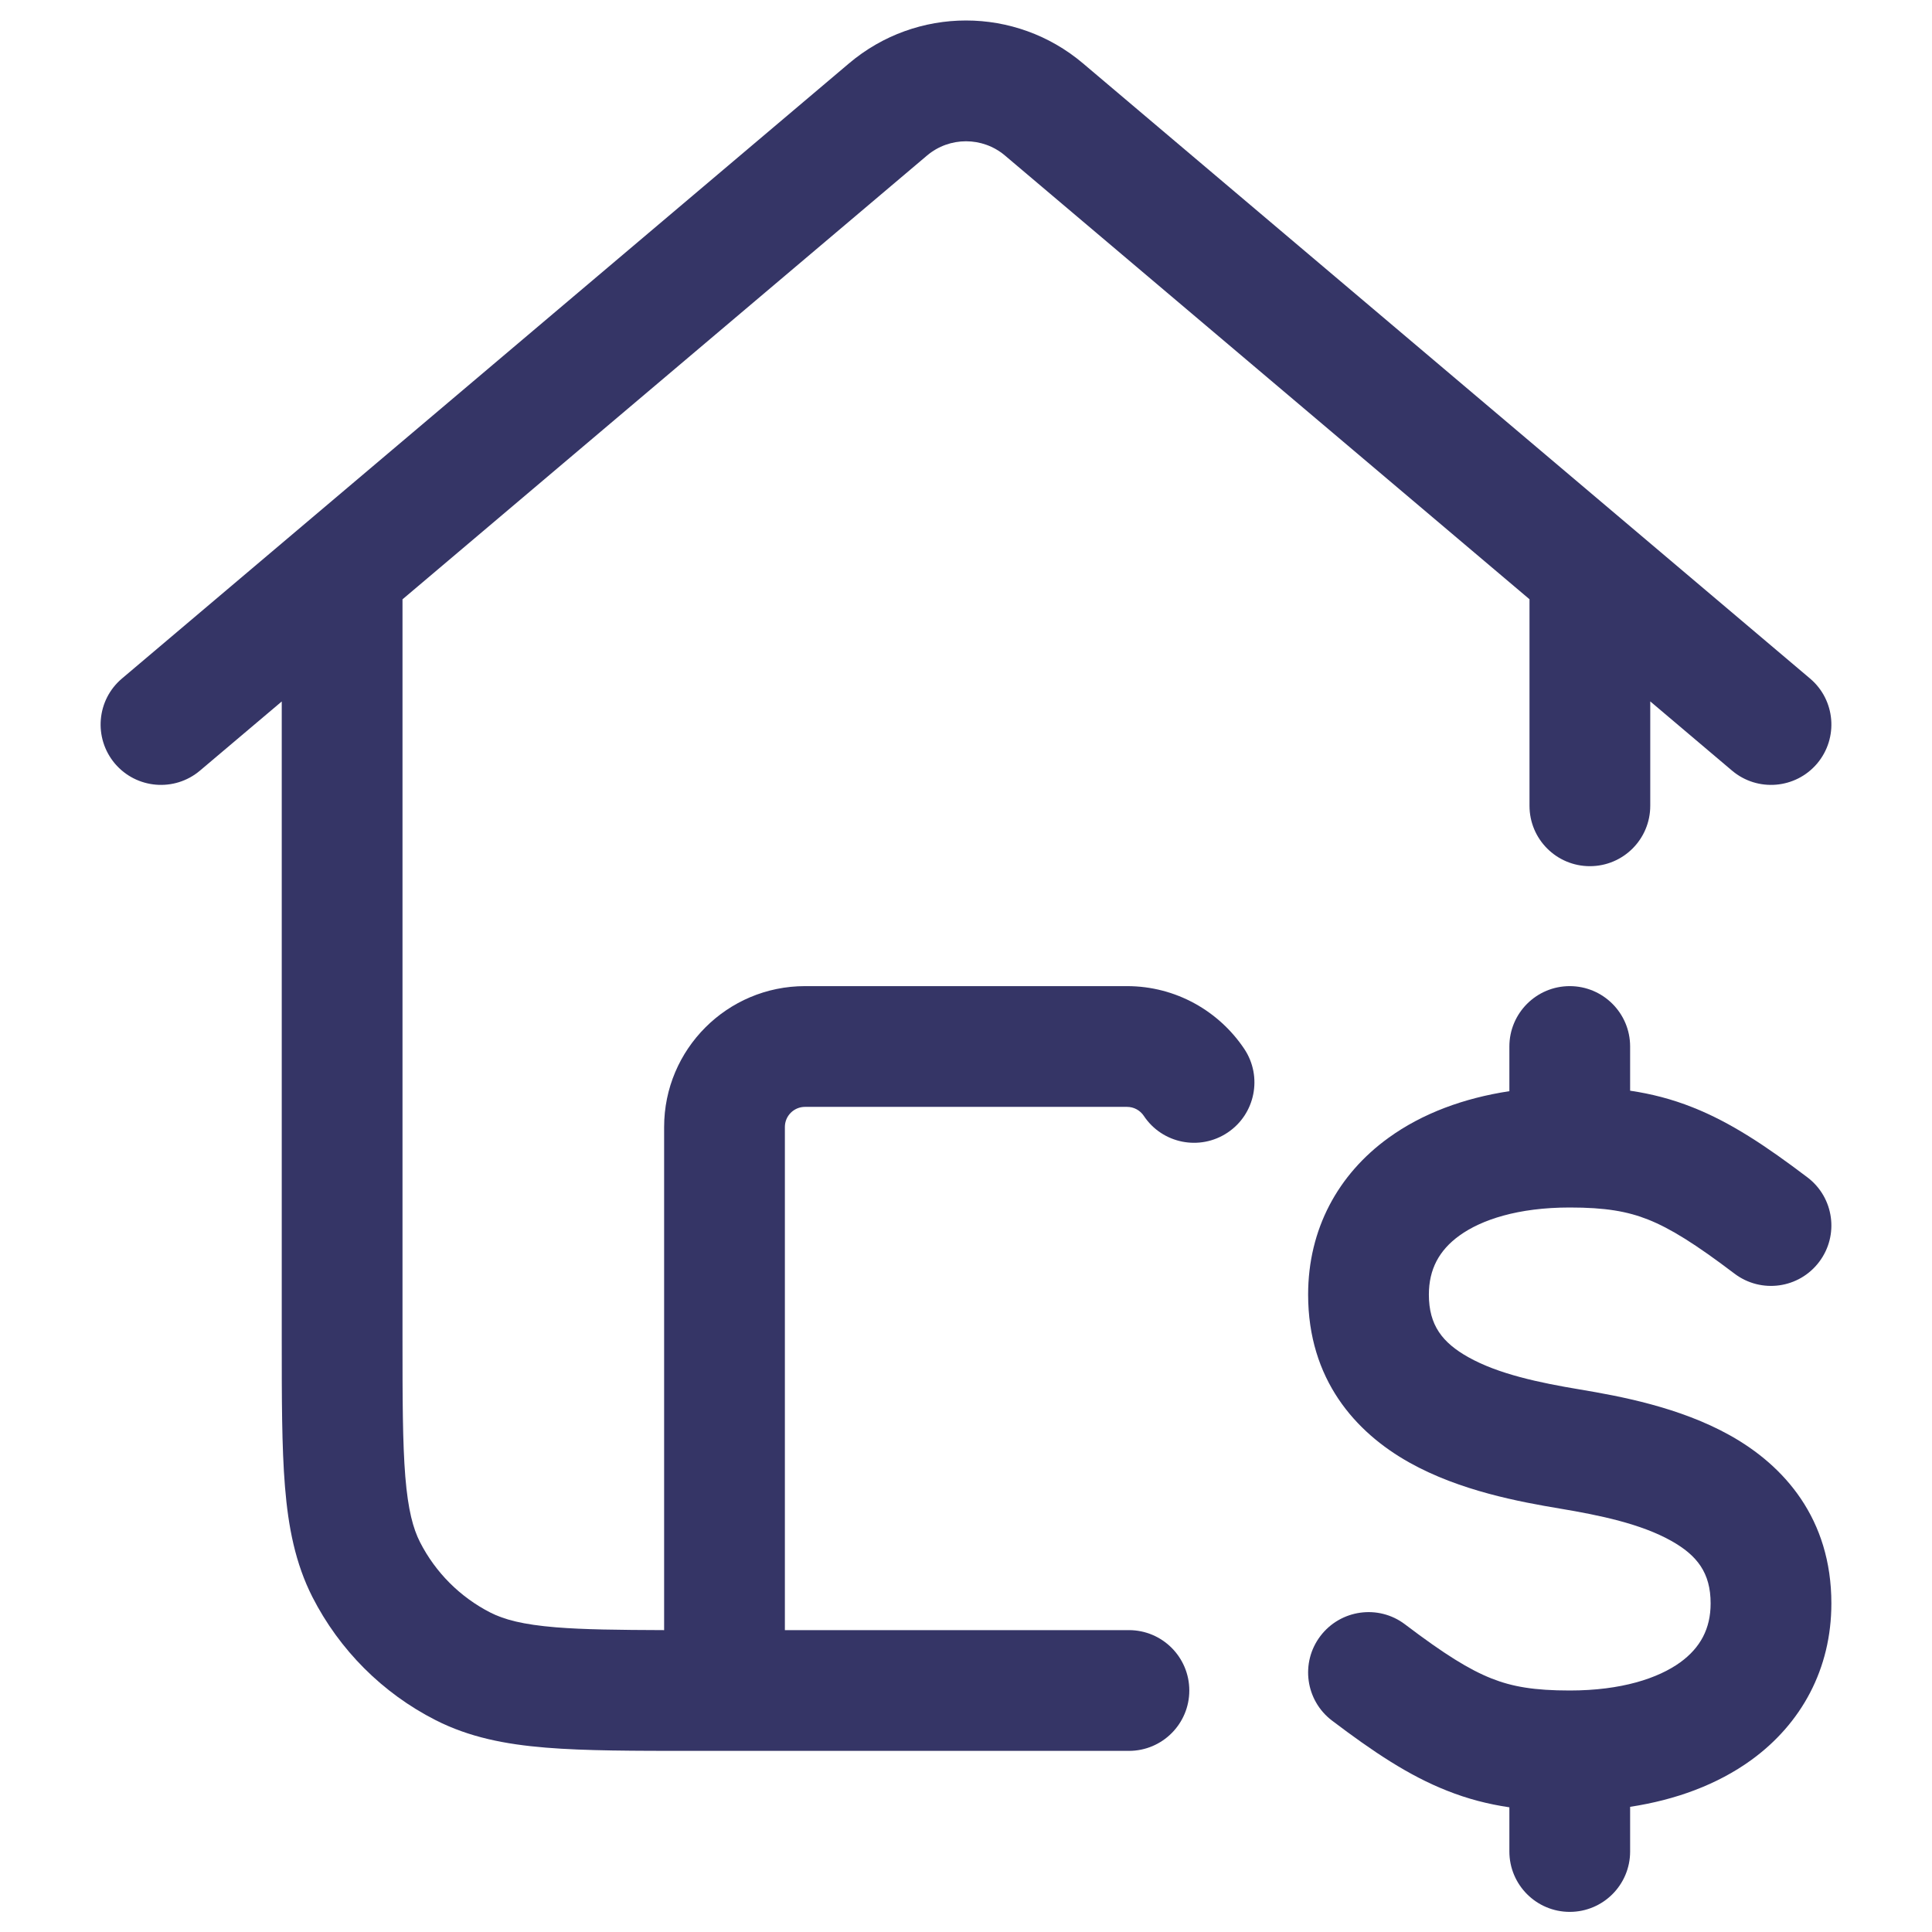 <svg width="24" height="24" viewBox="0 0 24 24" fill="none" xmlns="http://www.w3.org/2000/svg">
<path d="M10.547 0.787C11.386 0.077 12.614 0.077 13.453 0.787L22.484 8.428C22.801 8.695 22.84 9.168 22.573 9.485C22.305 9.801 21.832 9.84 21.516 9.573L20.5 8.713V10.01C20.5 10.425 20.164 10.76 19.75 10.76C19.336 10.76 19 10.425 19 10.01V7.444L12.484 1.932C12.205 1.696 11.795 1.696 11.516 1.932L5 7.445V16.6C5 17.382 5.001 17.924 5.035 18.345C5.069 18.757 5.131 18.987 5.218 19.158C5.41 19.534 5.716 19.84 6.092 20.032C6.263 20.119 6.493 20.181 6.905 20.215C7.25 20.243 7.676 20.248 8.25 20.25V14C8.25 13.034 9.034 12.25 10 12.25H14C14.609 12.25 15.144 12.562 15.457 13.03C15.687 13.375 15.593 13.841 15.249 14.07C14.904 14.3 14.438 14.207 14.209 13.862C14.163 13.793 14.086 13.75 14 13.75H10C9.862 13.75 9.75 13.862 9.75 14V20.25H14.024C14.438 20.25 14.774 20.586 14.774 21C14.774 21.414 14.438 21.75 14.024 21.75H9.018L9 21.75L8.982 21.75H8.618C7.875 21.75 7.272 21.75 6.783 21.71C6.278 21.669 5.829 21.581 5.411 21.368C4.752 21.033 4.217 20.497 3.881 19.839C3.669 19.421 3.581 18.972 3.54 18.467C3.5 17.978 3.5 17.375 3.5 16.632L3.5 8.714L2.484 9.573C2.168 9.84 1.695 9.801 1.427 9.485C1.16 9.168 1.199 8.695 1.516 8.428L10.547 0.787Z" fill="#353566"/>
<path d="M20.25 13C20.25 12.586 19.914 12.25 19.5 12.25C19.086 12.25 18.75 12.586 18.75 13V13.555C18.185 13.641 17.669 13.83 17.248 14.135C16.623 14.587 16.25 15.267 16.25 16.082C16.25 17.133 16.834 17.792 17.509 18.169C18.136 18.52 18.881 18.657 19.377 18.74C19.881 18.824 20.386 18.931 20.759 19.14C21.084 19.322 21.25 19.539 21.25 19.918C21.25 20.232 21.123 20.468 20.873 20.65C20.599 20.848 20.143 21 19.5 21C19.059 21 18.786 20.953 18.527 20.85C18.25 20.74 17.941 20.548 17.453 20.178C17.123 19.928 16.652 19.994 16.402 20.324C16.152 20.654 16.217 21.124 16.547 21.374C17.059 21.762 17.5 22.057 17.974 22.244C18.232 22.347 18.486 22.412 18.75 22.451V23C18.75 23.414 19.086 23.75 19.5 23.75C19.914 23.75 20.25 23.414 20.25 23V22.445C20.815 22.359 21.331 22.17 21.753 21.865C22.377 21.413 22.75 20.733 22.75 19.918C22.75 18.867 22.166 18.208 21.491 17.831C20.864 17.48 20.119 17.343 19.623 17.26C19.119 17.176 18.614 17.069 18.241 16.86C17.916 16.678 17.75 16.461 17.75 16.082C17.75 15.768 17.877 15.532 18.128 15.35C18.401 15.152 18.857 15 19.5 15C19.941 15 20.214 15.047 20.474 15.15C20.75 15.26 21.059 15.452 21.547 15.822C21.878 16.072 22.348 16.007 22.598 15.676C22.848 15.346 22.783 14.876 22.453 14.626C21.941 14.238 21.5 13.943 21.027 13.756C20.768 13.653 20.514 13.588 20.25 13.549V13Z" fill="#353566"/>
</svg>
